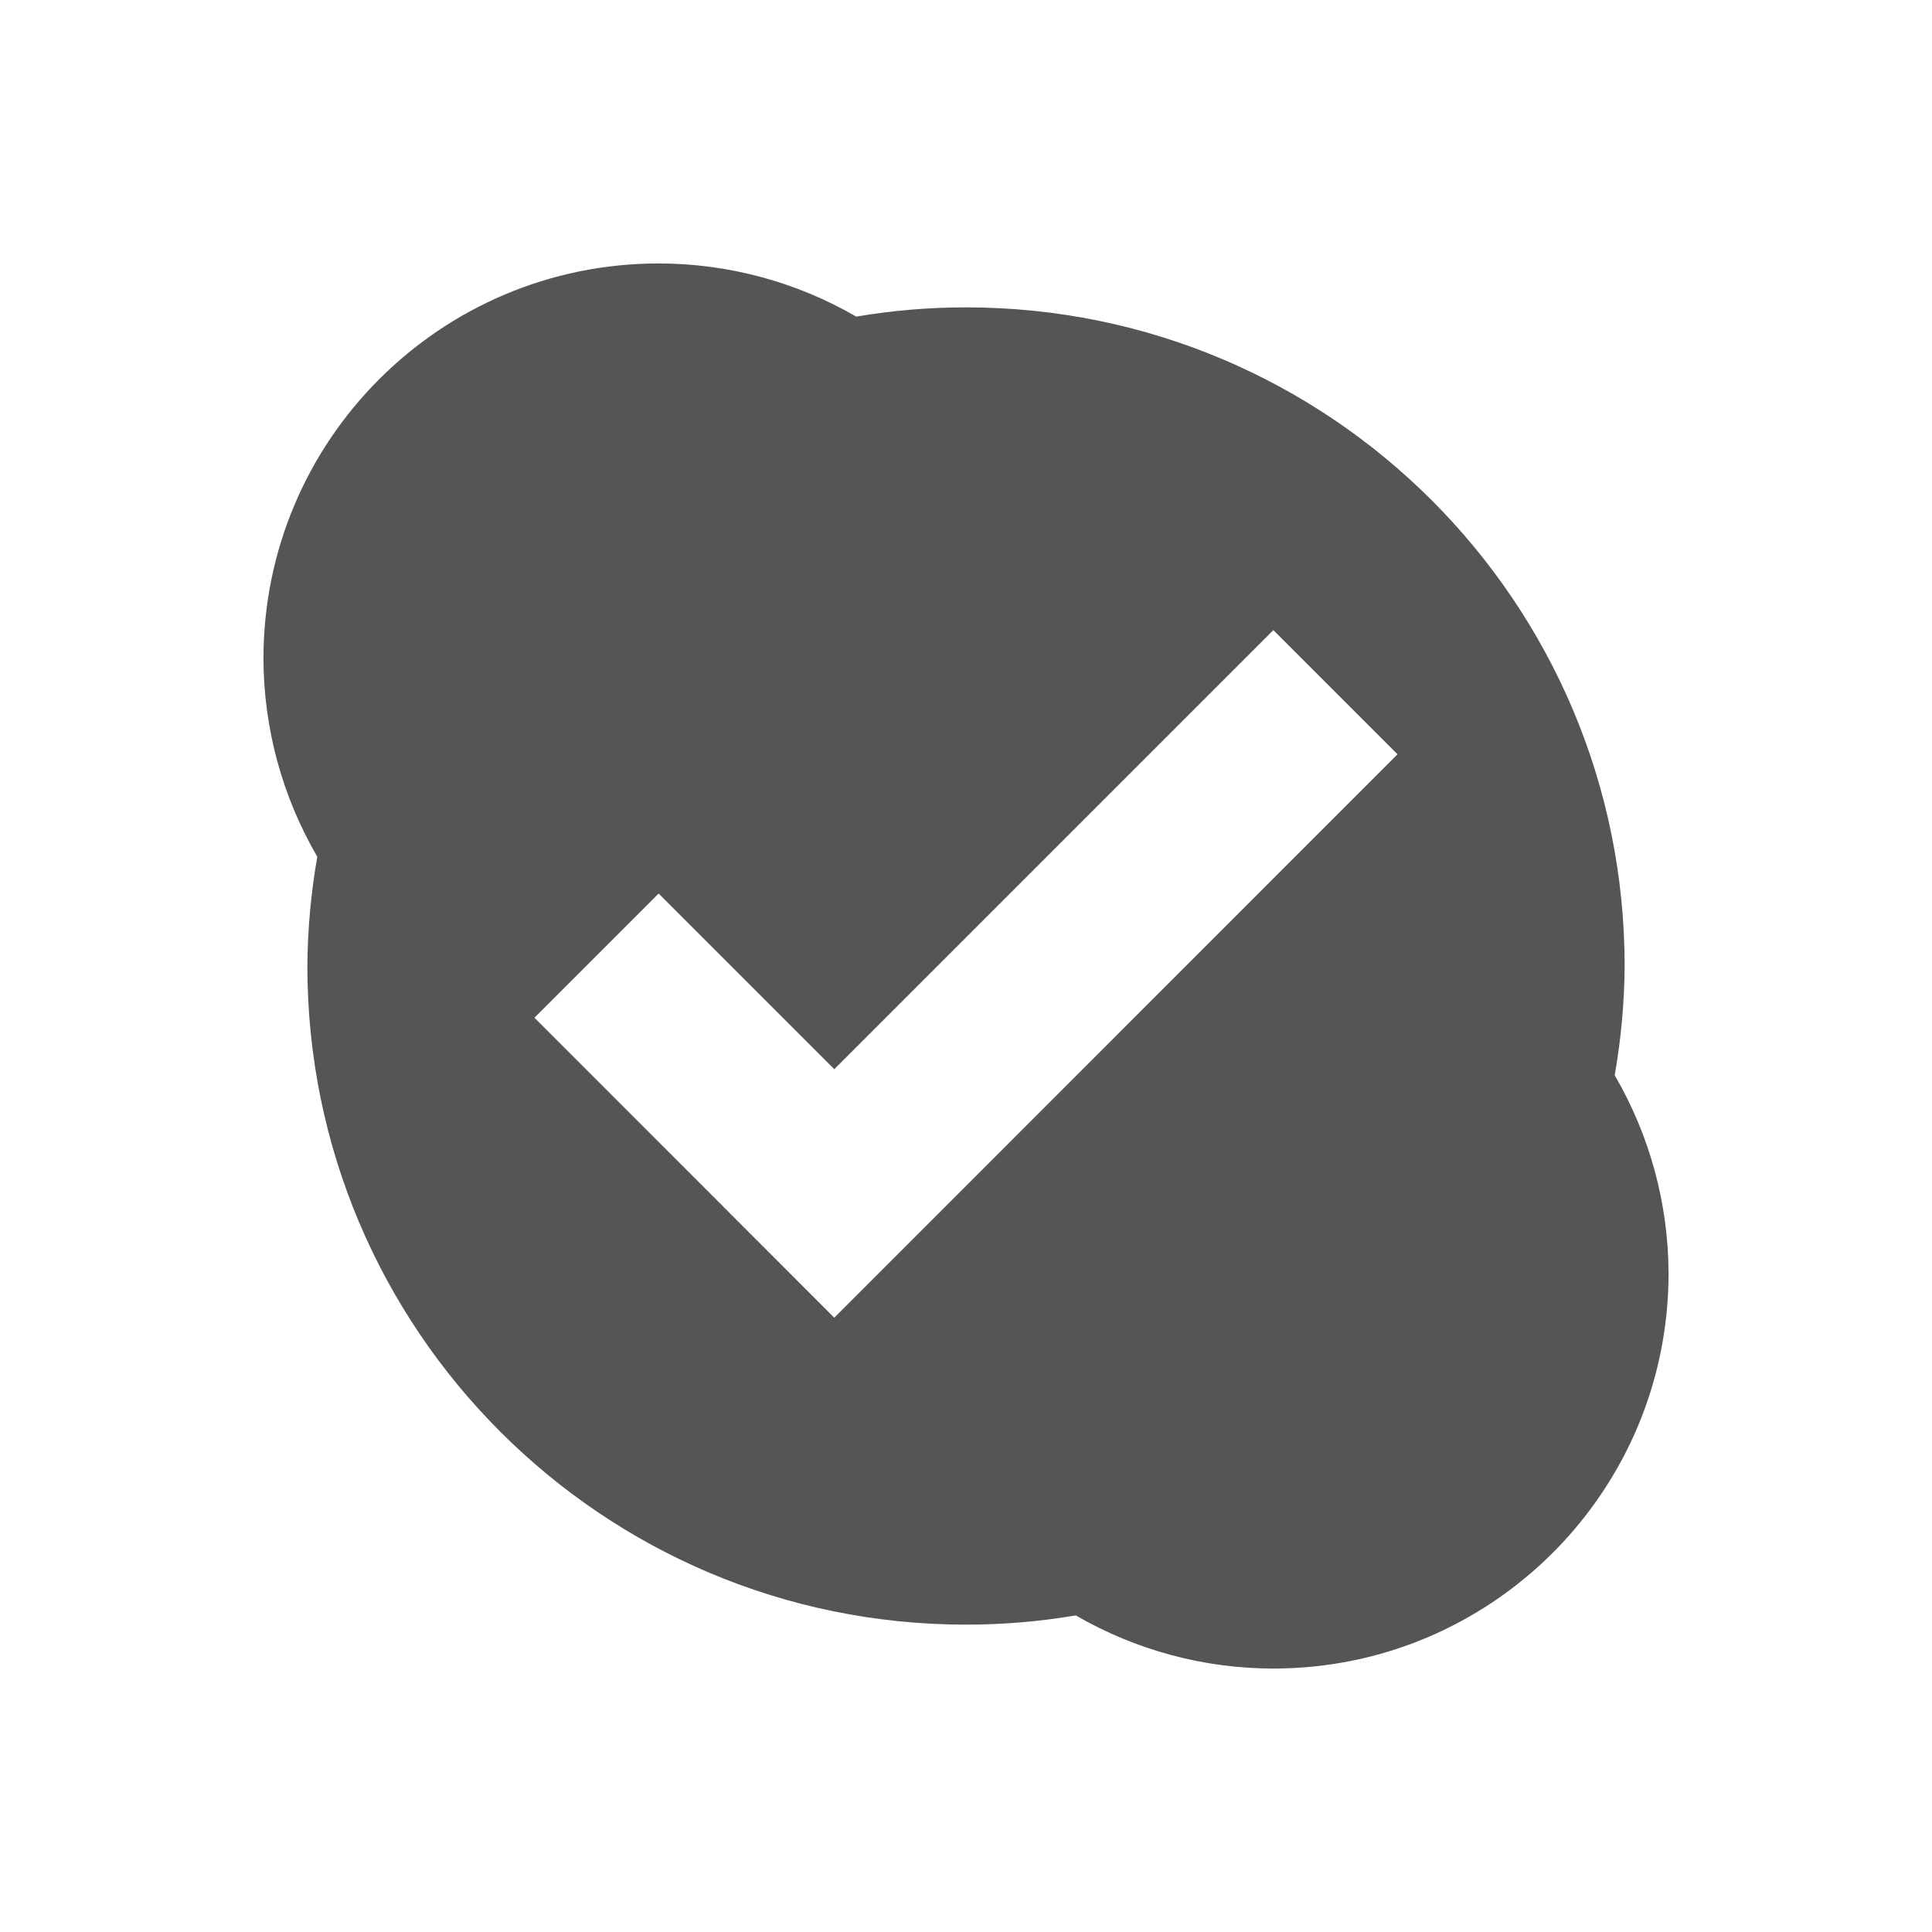 <svg height="22" width="22" xmlns="http://www.w3.org/2000/svg"><g><path d="m7.5 3c-2.485 0-4.5 2.015-4.5 4.5.002.793.214 1.571.613 2.256-.072.411-.11.827-.113 1.244 0 4.142 3.358 7.5 7.5 7.5.419-0.0.837-.035 1.25-.105.684.396 1.46.605 2.25.605 2.485 0 4.5-2.015 4.5-4.5-.002-.793-.214-1.571-.613-2.256.072-.411.11-.827.113-1.244 0-4.142-3.358-7.5-7.5-7.5-.419 0-.837.035-1.25.105-.684-.396-1.46-.605-2.25-.605zm7 4.175 1.414 1.414-.707.707-5.707 5.709-2.707-2.709-.707-.707 1.414-1.414.707.707 1.293 1.293 4.293-4.293z" fill="#555"/><path d="m0 0h22v22h-22z" fill="none"/></g></svg>